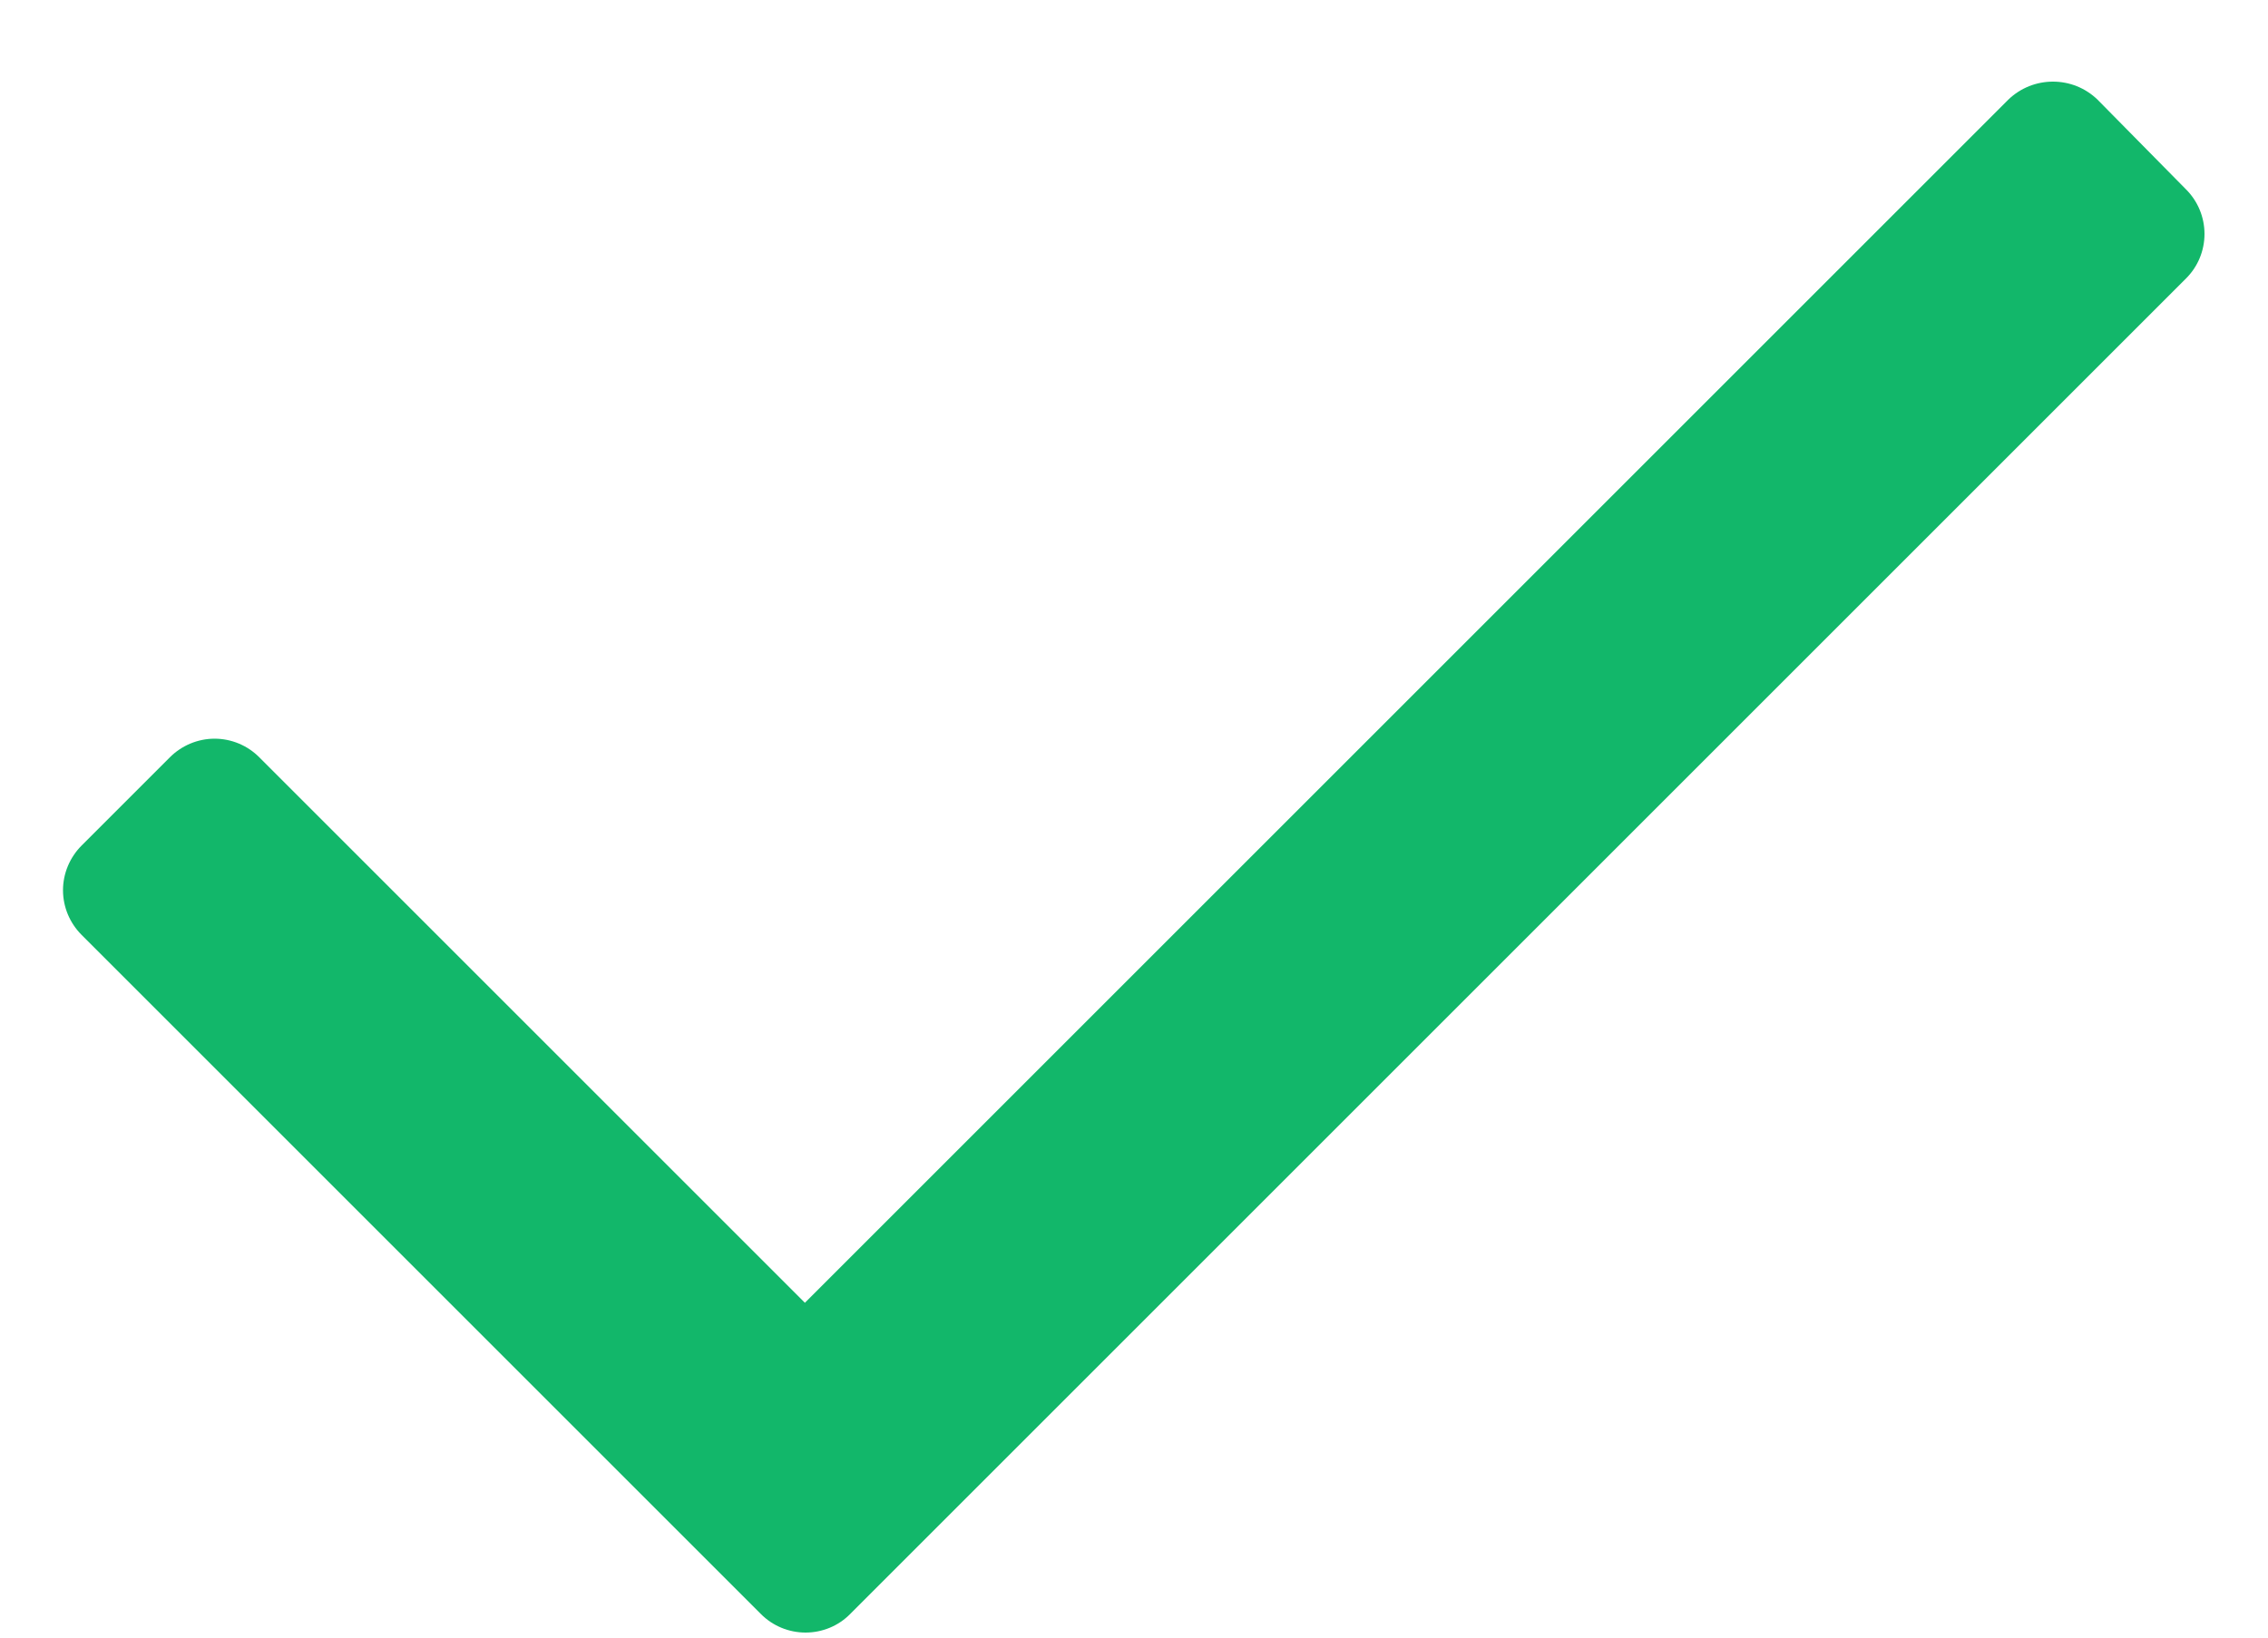 <svg width="18" height="13" viewBox="0 0 18 13" fill="none" xmlns="http://www.w3.org/2000/svg">
<path d="M17.348 2.212L6.748 12.812C6.655 12.907 6.527 12.96 6.393 12.96C6.26 12.96 6.132 12.907 6.038 12.812L0.648 7.422C0.554 7.328 0.5 7.201 0.5 7.067C0.5 6.934 0.554 6.806 0.648 6.712L1.348 6.012C1.442 5.918 1.57 5.864 1.703 5.864C1.837 5.864 1.965 5.918 2.058 6.012L6.388 10.342L15.938 0.792C16.136 0.6 16.451 0.6 16.648 0.792L17.348 1.502C17.443 1.596 17.496 1.724 17.496 1.857C17.496 1.991 17.443 2.118 17.348 2.212Z" fill="#12B76A"/>
</svg>
